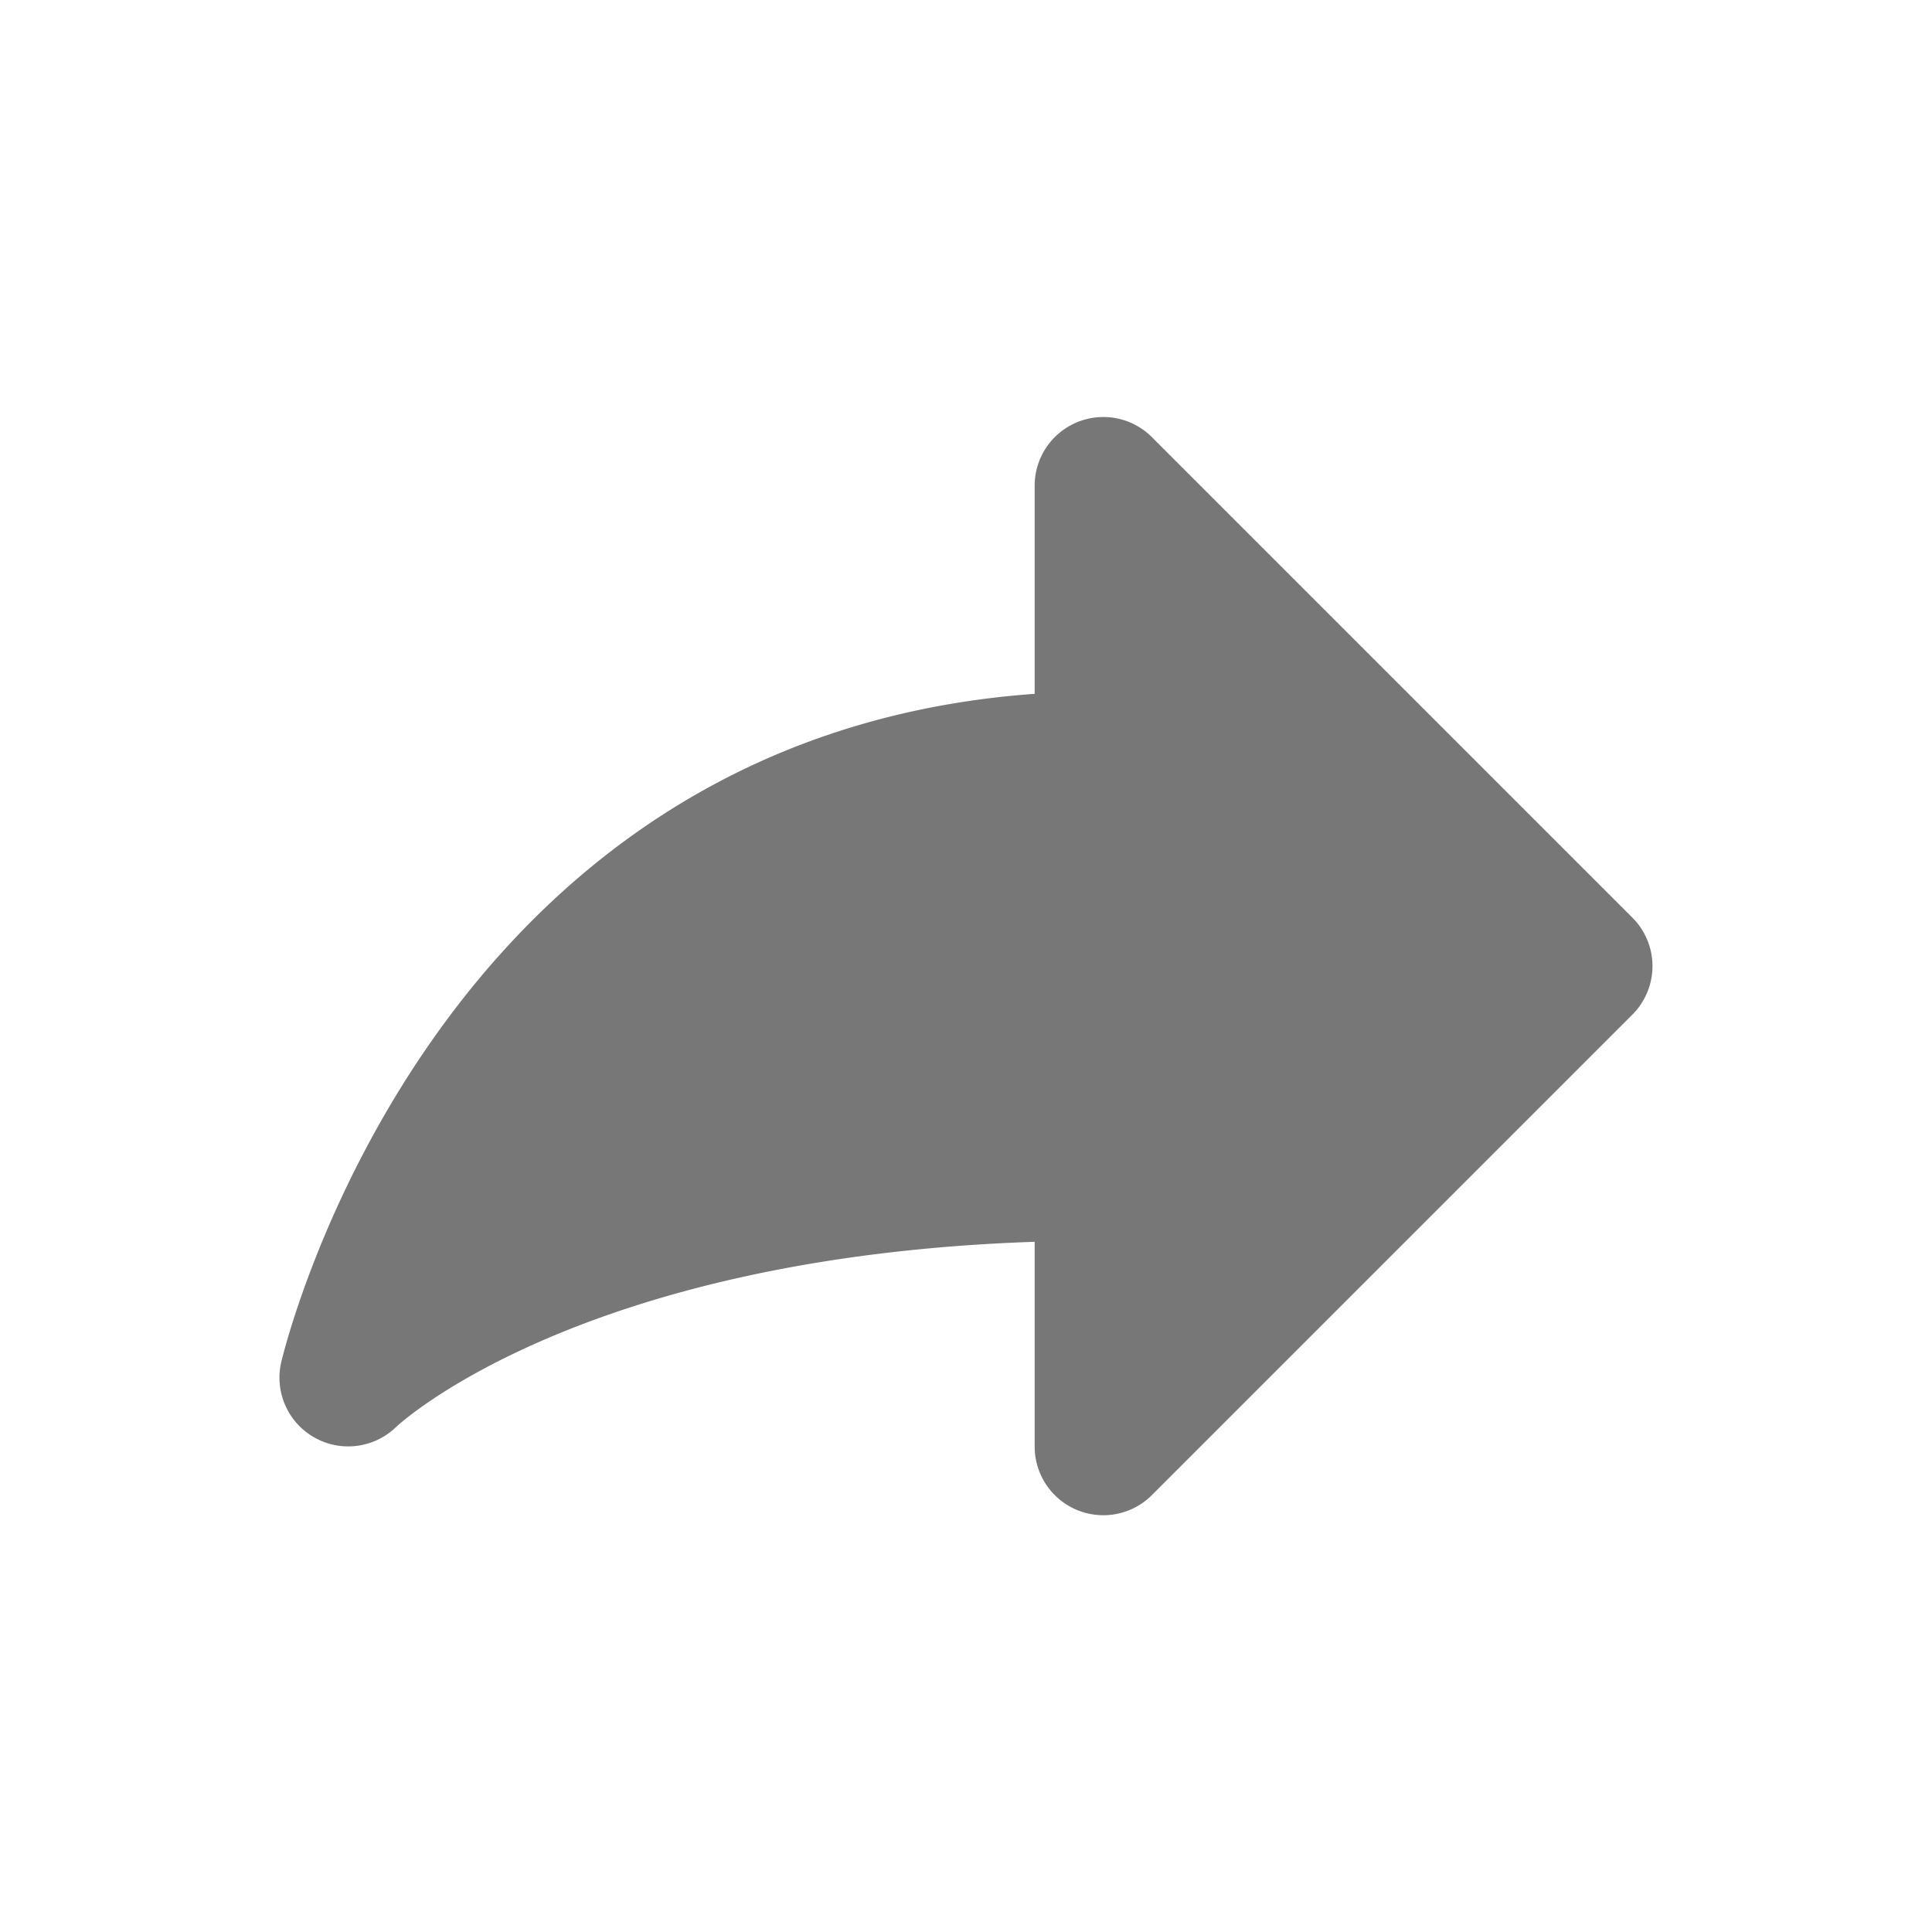 <svg xmlns="http://www.w3.org/2000/svg" width="24" height="24" viewBox="0 0 24 24"><path d="M0,0H24V24H0Z" fill="#777" opacity="0"/><g transform="translate(1.47 1.177)"><g transform="translate(2.001 4)"><path d="M18.809,11.426l-5.97,5.97a.853.853,0,0,1-1.456-.6V14.249c-5.681.193-7.909,2.278-7.932,2.3a.854.854,0,0,1-1.43-.793c.018-.081,1.815-7.771,9.362-8.314V4.853a.853.853,0,0,1,1.456-.6l5.97,5.97A.852.852,0,0,1,18.809,11.426Z" transform="translate(-2.001 -4)" fill="#777"/></g></g></svg>
